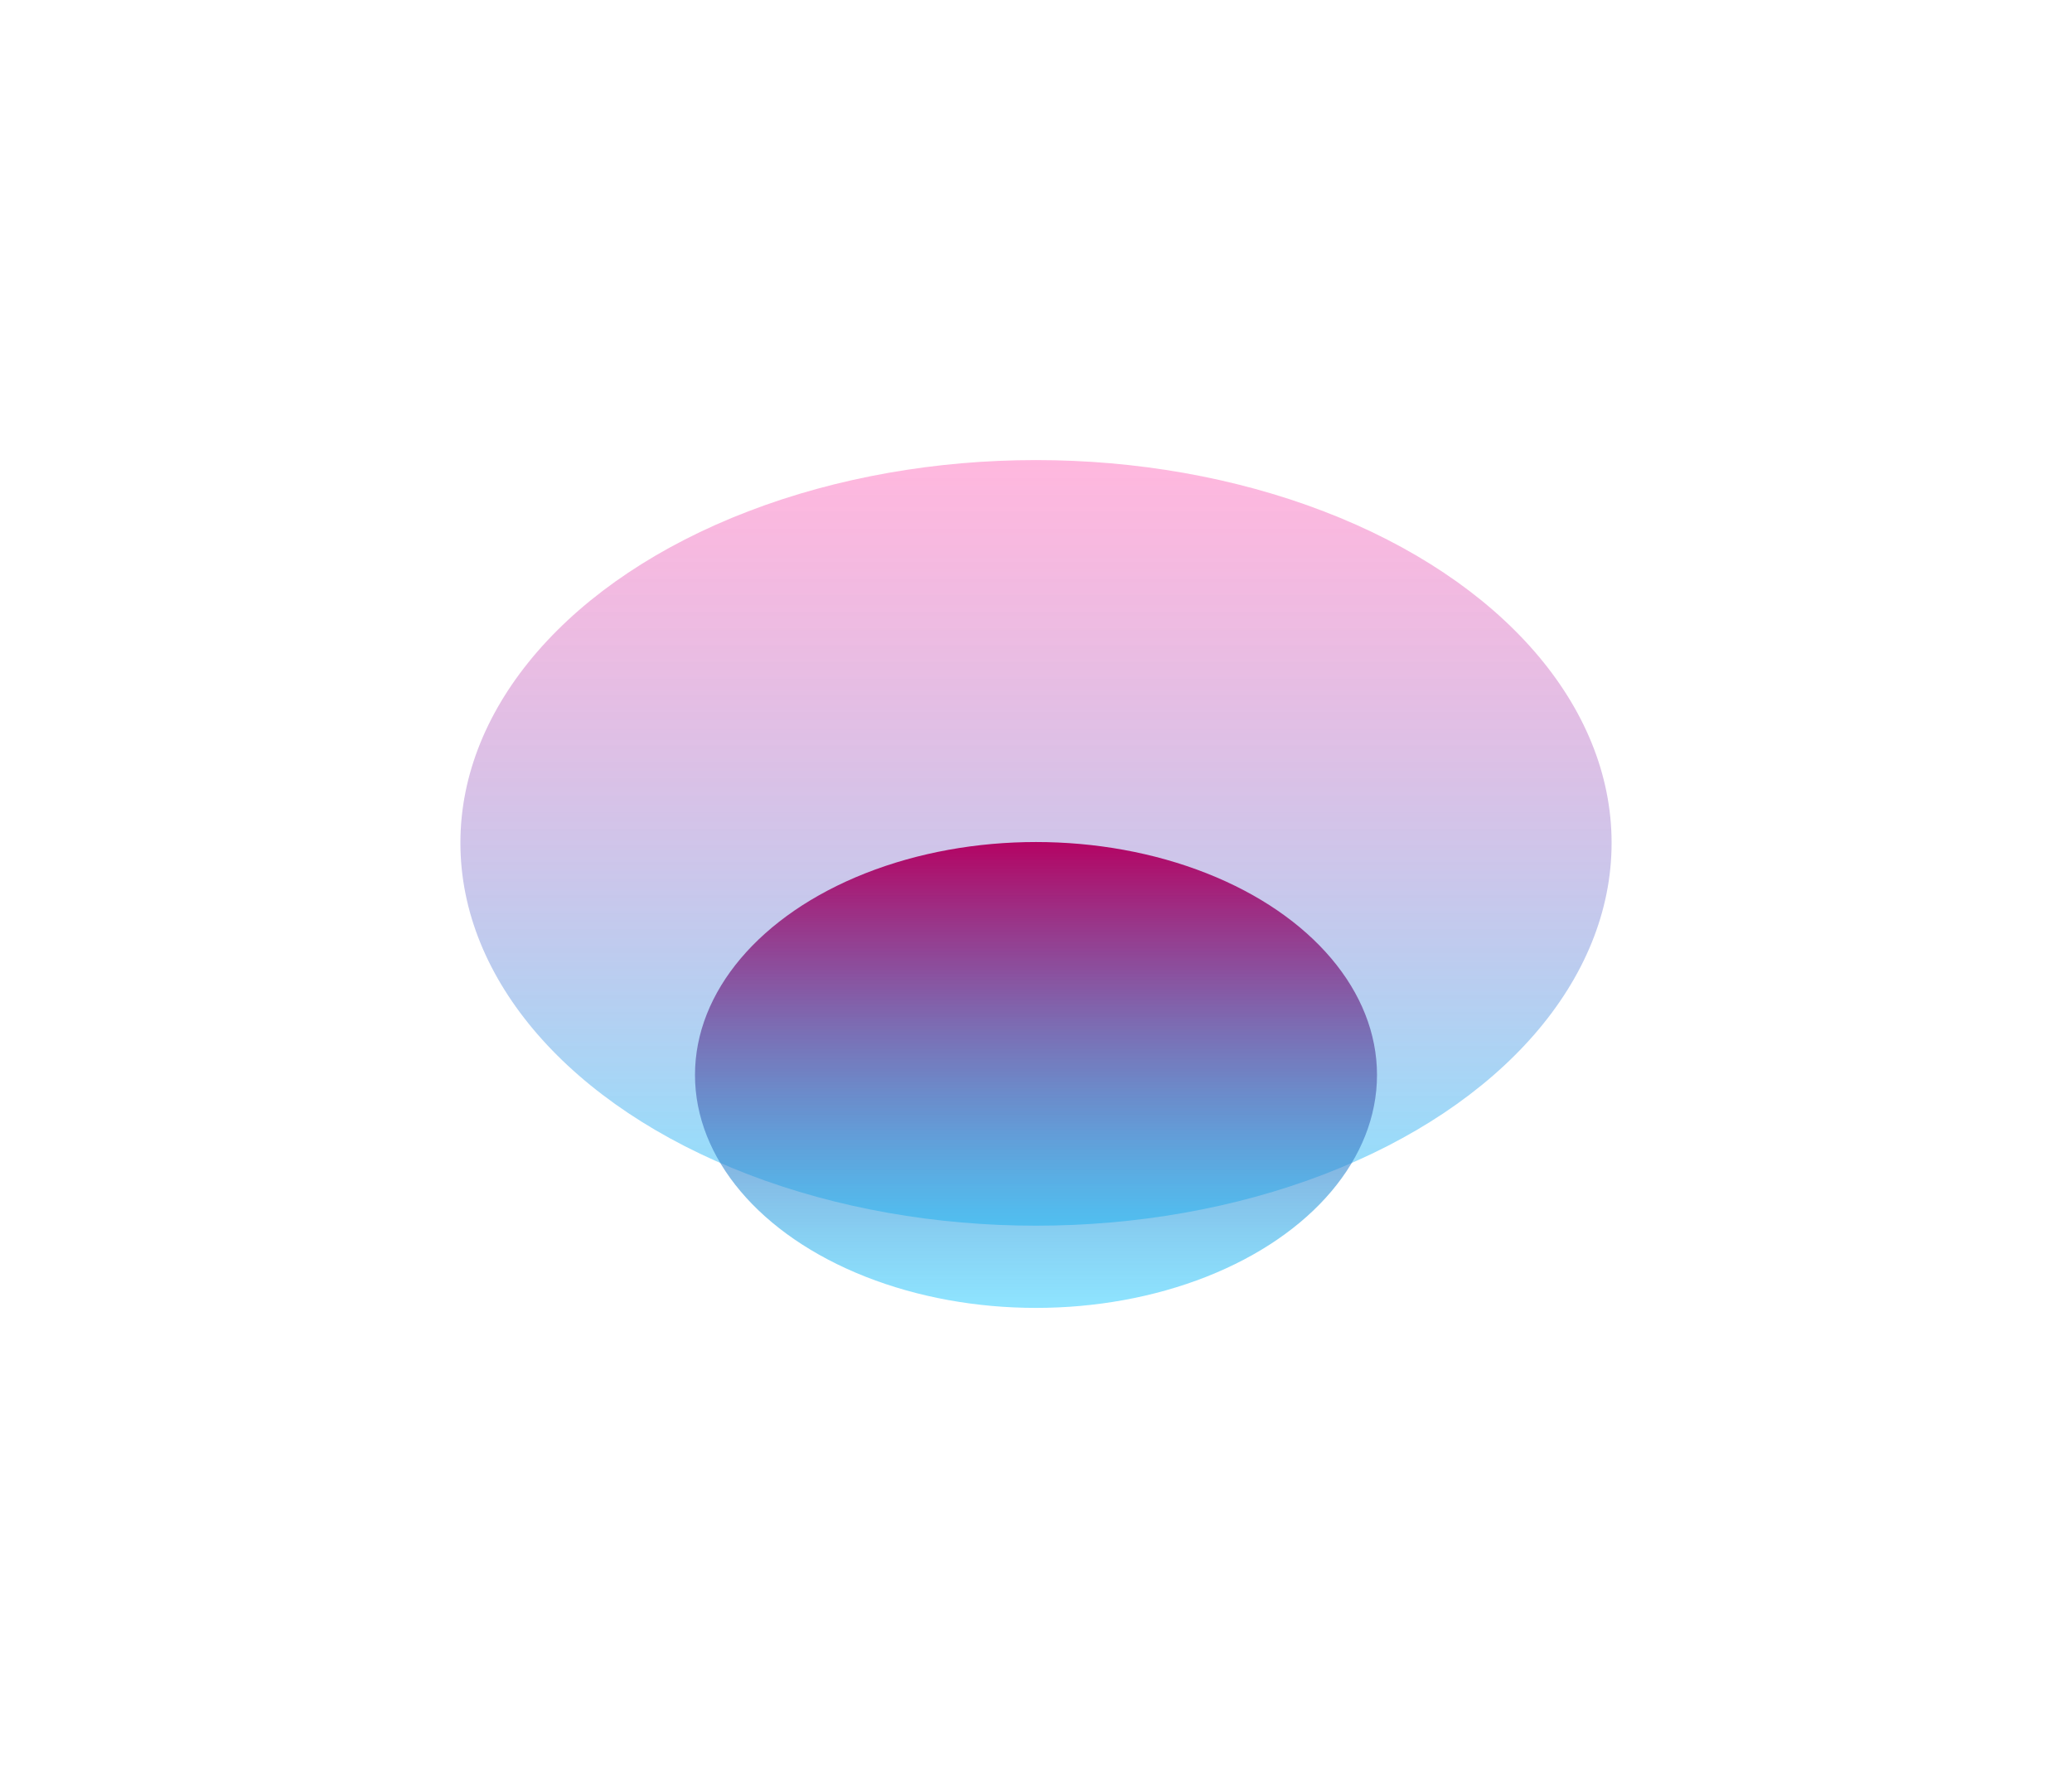 <svg width="903" height="770" viewBox="0 0 903 770" fill="none" xmlns="http://www.w3.org/2000/svg">
<g filter="url(#filter0_f_308_4291)">
<ellipse cx="451.5" cy="367.336" rx="250.852" ry="166.834" transform="rotate(180 451.5 367.336)" fill="url(#paint0_linear_308_4291)"/>
</g>
<g filter="url(#filter1_f_308_4291)">
<ellipse cx="451.499" cy="468.482" rx="148.614" ry="101.518" transform="rotate(180 451.499 468.482)" fill="url(#paint1_linear_308_4291)"/>
</g>
<defs>
<filter id="filter0_f_308_4291" x="0.648" y="0.503" width="901.703" height="733.667" filterUnits="userSpaceOnUse" color-interpolation-filters="sRGB">
<feFlood flood-opacity="0" result="BackgroundImageFix"/>
<feBlend mode="normal" in="SourceGraphic" in2="BackgroundImageFix" result="shape"/>
<feGaussianBlur stdDeviation="100" result="effect1_foregroundBlur_308_4291"/>
</filter>
<filter id="filter1_f_308_4291" x="102.887" y="166.963" width="697.227" height="603.037" filterUnits="userSpaceOnUse" color-interpolation-filters="sRGB">
<feFlood flood-opacity="0" result="BackgroundImageFix"/>
<feBlend mode="normal" in="SourceGraphic" in2="BackgroundImageFix" result="shape"/>
<feGaussianBlur stdDeviation="100" result="effect1_foregroundBlur_308_4291"/>
</filter>
<linearGradient id="paint0_linear_308_4291" x1="451.5" y1="200.503" x2="451.5" y2="534.17" gradientUnits="userSpaceOnUse">
<stop stop-color="#00C2FF" stop-opacity="0.46"/>
<stop offset="1" stop-color="#FF008A" stop-opacity="0.28"/>
</linearGradient>
<linearGradient id="paint1_linear_308_4291" x1="451.499" y1="366.963" x2="451.499" y2="570" gradientUnits="userSpaceOnUse">
<stop stop-color="#00C2FF" stop-opacity="0.44"/>
<stop offset="1" stop-color="#B40463"/>
</linearGradient>
</defs>
</svg>
